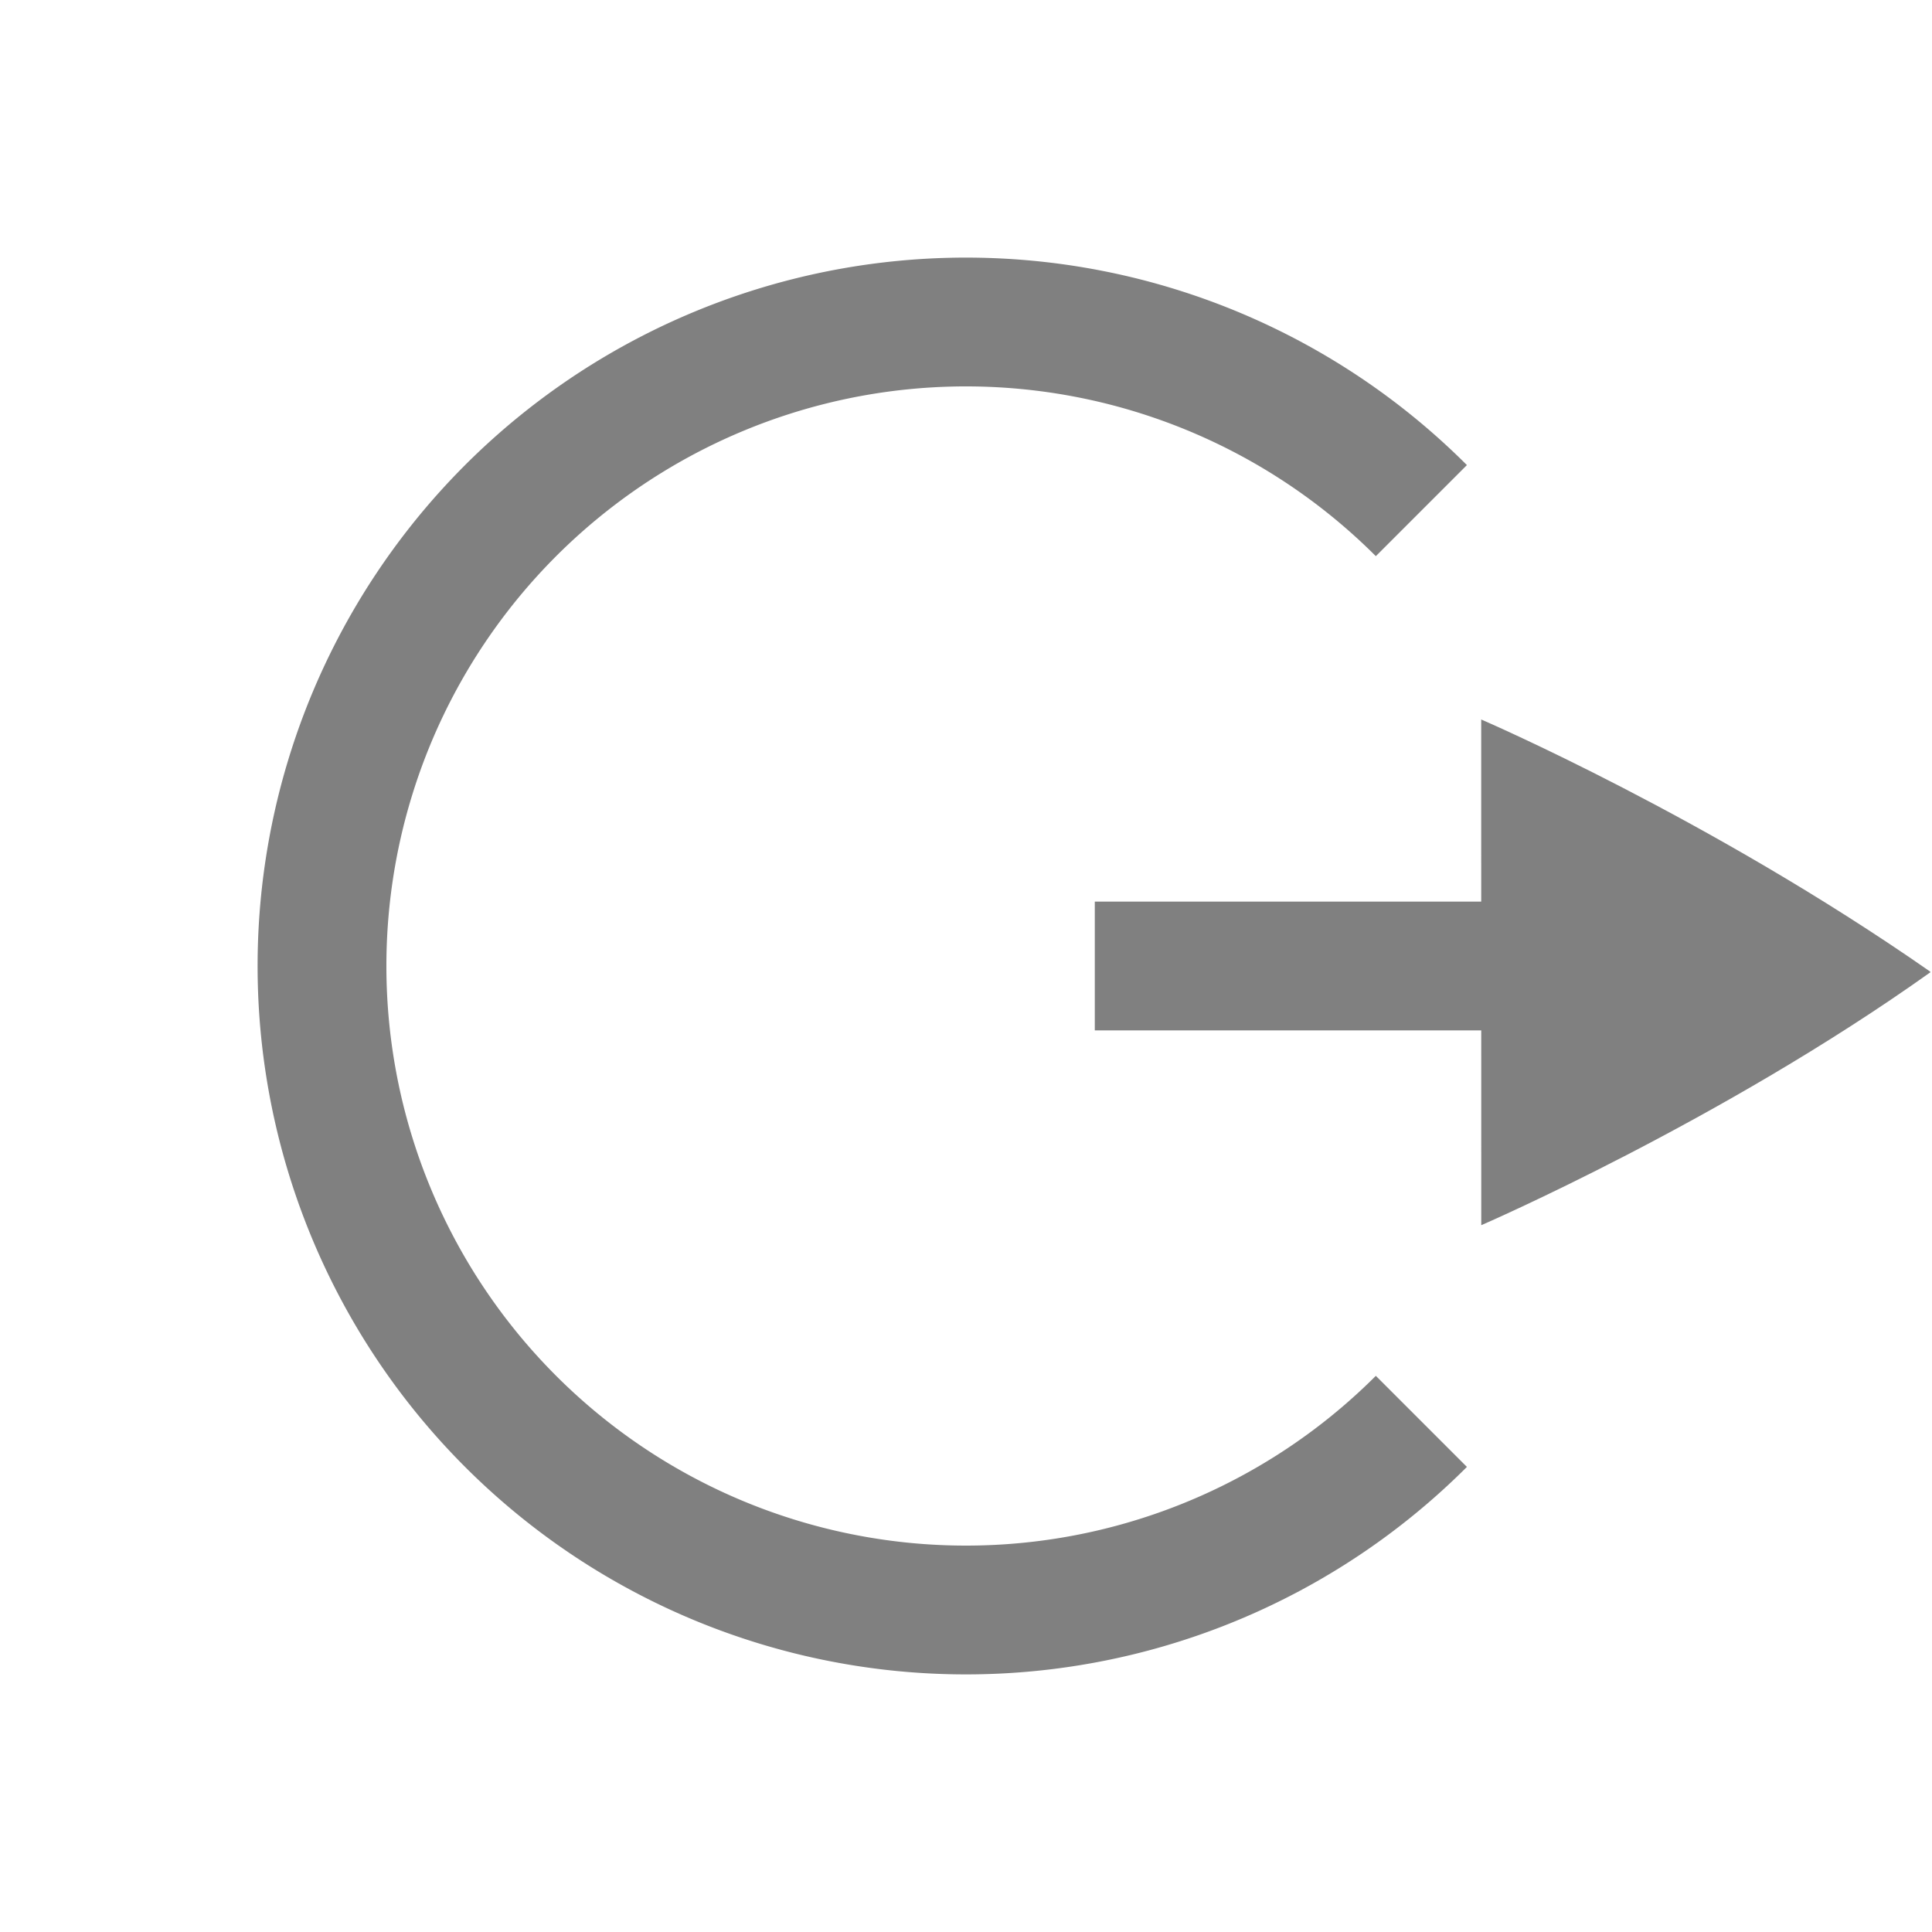 <?xml version="1.0" encoding="UTF-8" standalone="no"?>
<!-- Created with Inkscape (http://www.inkscape.org/) -->

<svg
   xmlns:dc="http://purl.org/dc/elements/1.1/"
   xmlns:cc="http://creativecommons.org/ns#"
   xmlns:rdf="http://www.w3.org/1999/02/22-rdf-syntax-ns#"
   xmlns:svg="http://www.w3.org/2000/svg"
   xmlns="http://www.w3.org/2000/svg"
   xmlns:sodipodi="http://sodipodi.sourceforge.net/DTD/sodipodi-0.dtd"
   xmlns:inkscape="http://www.inkscape.org/namespaces/inkscape"
   width="90"
   height="90"
   id="svg4874"
   version="1.1"
   inkscape:version="0.48+devel r"
   viewBox="0 0 90 90"
   sodipodi:docname="system-log-out.svg">
  <defs
     id="defs4876" />
  <sodipodi:namedview
     id="base"
     pagecolor="#ffffff"
     bordercolor="#666666"
     borderopacity="1.0"
     inkscape:pageopacity="0.0"
     inkscape:pageshadow="2"
     inkscape:zoom="9.9475982"
     inkscape:cx="46.03121"
     inkscape:cy="49.89144"
     inkscape:document-units="px"
     inkscape:current-layer="g4135"
     showgrid="true"
     showborder="true"
     fit-margin-top="0"
     fit-margin-left="0"
     fit-margin-right="0"
     fit-margin-bottom="0"
     inkscape:snap-bbox="true"
     inkscape:bbox-paths="true"
     inkscape:bbox-nodes="true"
     inkscape:snap-bbox-edge-midpoints="true"
     inkscape:snap-bbox-midpoints="true"
     inkscape:object-paths="true"
     inkscape:snap-intersection-paths="true"
     inkscape:object-nodes="true"
     inkscape:snap-smooth-nodes="true"
     inkscape:snap-midpoints="true"
     inkscape:snap-object-midpoints="true"
     inkscape:snap-center="true"
     showguides="true"
     inkscape:guide-bbox="true">
    <inkscape:grid
       type="xygrid"
       id="grid5451"
       empspacing="6" />
    <sodipodi:guide
       orientation="1,0"
       position="6,77"
       id="guide4063" />
    <sodipodi:guide
       orientation="1,0"
       position="3,78"
       id="guide4065" />
    <sodipodi:guide
       orientation="0,1"
       position="55,84"
       id="guide4067" />
    <sodipodi:guide
       orientation="0,1"
       position="53,87"
       id="guide4069" />
    <sodipodi:guide
       orientation="0,1"
       position="20,3"
       id="guide4071" />
    <sodipodi:guide
       orientation="0,1"
       position="20,6"
       id="guide4073" />
    <sodipodi:guide
       orientation="1,0"
       position="87,7"
       id="guide4075" />
    <sodipodi:guide
       orientation="1,0"
       position="84,7"
       id="guide4077" />
    <sodipodi:guide
       orientation="0,1"
       position="58,81"
       id="guide4074" />
    <sodipodi:guide
       orientation="1,0"
       position="9,74"
       id="guide4076" />
    <sodipodi:guide
       orientation="0,1"
       position="21,9"
       id="guide4078" />
    <sodipodi:guide
       orientation="1,0"
       position="81,4"
       id="guide4080" />
  </sodipodi:namedview>
  <g
     inkscape:label="Layer 1"
     inkscape:groupmode="layer"
     id="layer1"
     transform="translate(67.857,-84.505)">
    <g
       id="g4135">
      <rect
         style="color:#000000;fill:none;stroke:none;stroke-width:7.5;marker:none;visibility:visible;display:inline;overflow:visible;enable-background:accumulate"
         id="rect4198-7"
         width="90"
         height="90"
         x="-67.857"
         y="84.505" />
      <path
         style="color:#000000;fill:#808080;fill-opacity:1;fill-rule:nonzero;stroke:none;stroke-width:3;marker:none;visibility:visible;display:inline;overflow:visible;enable-background:accumulate"
         d="m 1.146,141.579 c 0,0 11.163,-4.829 20.926,-11.785 0,-0.002 0,-0.003 -0.004,-0.007 0,-0.002 -0.004,-0.005 -0.005,-0.008 0,-0.002 -0.004,-0.005 -0.005,-0.008 0,-0.002 -0.004,-0.005 -0.004,-0.008 C 11.757,122.585 1.143,118.022 1.143,118.022 Z"
         id="path2194-3"
         inkscape:connector-curvature="0"
         inkscape:transform-center-x="9.4131144"
         inkscape:transform-center-y="0.0064063817"
         sodipodi:nodetypes="ccsssccc" />
      <rect
         style="color:#000000;fill:none;stroke:none;stroke-width:6;marker:none;visibility:visible;display:inline;overflow:visible;enable-background:accumulate"
         id="rect3049"
         width="90"
         height="90"
         x="-22.143"
         y="84.505"
         transform="scale(-1,1)" />
      <path
         sodipodi:nodetypes="ccccc"
         inkscape:connector-curvature="0"
         id="rect4747-4"
         d="m 15.143,126.505 1,6 -33,0 0,-6 z"
         style="color:#000000;fill:#808080;fill-opacity:1;stroke:none;stroke-width:9;marker:none;visibility:visible;display:inline;overflow:visible;enable-background:accumulate"
         inkscape:transform-center-x="-22.500014" />
      <path
         style="color:#000000;fill:none;stroke:#808080;stroke-width:6;stroke-linecap:butt;stroke-linejoin:round;stroke-miterlimit:4;stroke-opacity:1;stroke-dasharray:none;stroke-dashoffset:0;marker:none;visibility:visible;display:inline;overflow:visible;enable-background:accumulate"
         id="path4145"
         sodipodi:type="arc"
         sodipodi:cx="129.50504"
         sodipodi:cy="22.85714"
         sodipodi:rx="29.999996"
         sodipodi:ry="29.999996"
         sodipodi:start="5.4977871"
         sodipodi:end="3.9269908"
         d="m 150.718,1.644 a 30,30 0 1 1 -42.426,1.3e-6"
         transform="matrix(0,1,-1,0,0,0)"
         inkscape:transform-center-x="2.009613"
         sodipodi:open="true" />
    </g>
  </g>
</svg>
